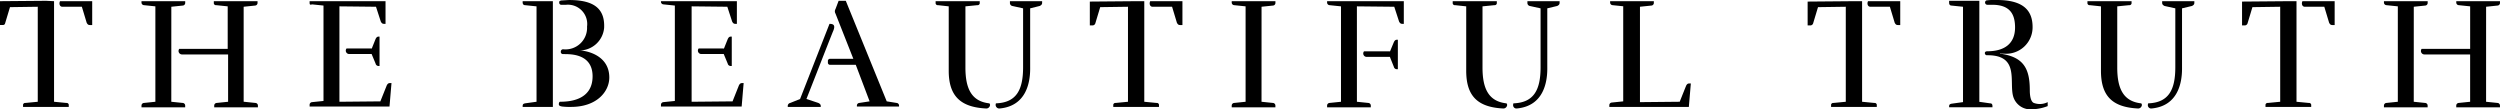<svg xmlns="http://www.w3.org/2000/svg" xmlns:xlink="http://www.w3.org/1999/xlink" width="261" height="11.411" viewBox="0 0 261 11.411">
  <defs>
    <clipPath id="clip-path">
      <rect width="261" height="11.411" fill="none"/>
    </clipPath>
  </defs>
  <g id="TBT_LOGO_rgb_black" clip-path="url(#clip-path)">
    <path id="Path_67" data-name="Path 67" d="M5.643.141v10.5l1.286.124a.22.22,0,0,1,.249.249v.166H2.407v-.166a.22.22,0,0,1,.249-.249l1.286-.124V.722l-2.9.041-.5,1.66c-.041.166-.124.207-.29.207H0V.141L4.813.1Zm3.983,0v2.49H9.378c-.166,0-.249-.083-.332-.249l-.5-1.66H6.515c-.29,0-.373-.332-.249-.581Z" transform="translate(0 -0.017)"/>
    <path id="Path_68" data-name="Path 68" d="M38.712,10.7l1.2.124a.274.274,0,0,1,.249.29v.166H35.6v-.166a.274.274,0,0,1,.249-.29l1.2-.124V.739l-1.2-.124A.274.274,0,0,1,35.6.324V.2h4.564V.366a.274.274,0,0,1-.249.29l-1.2.124Zm7.593,0,1.2.124a.274.274,0,0,1,.249.29v.166H43.193v-.166a.274.274,0,0,1,.249-.29l1.2-.124V5.76H39.832a.362.362,0,0,1-.29-.581H44.6V.739L43.4.615a.22.22,0,0,1-.249-.249V.2h4.564V.366a.274.274,0,0,1-.249.29l-1.2.124V10.7Z" transform="translate(-20.828 -0.076)"/>
    <path id="Path_69" data-name="Path 69" d="M81.012,10.7l4.274-.041L85.95,9c.083-.166.166-.249.332-.249h.166L86.24,11.2H77.9V11.03a.274.274,0,0,1,.249-.29l1.2-.124V.656l-1.2-.124c-.207.083-.249,0-.249-.166V.2h7.925V2.565h-.166c-.166,0-.249-.083-.332-.249L84.83.781,81.012.739Zm3.361-5.519.415-1.037c.083-.166.166-.249.332-.249H85.2V6.964H85.12a.316.316,0,0,1-.332-.249l-.415-1H82.008a.354.354,0,0,1-.249-.581h2.614Z" transform="translate(-45.576 -0.076)"/>
    <path id="Path_70" data-name="Path 70" d="M134.654,11.062H131.5v-.083c0-.207.083-.249.249-.29l1.2-.166V.564l-1.2-.124c-.166,0-.249-.124-.249-.29V.024h3.154Zm1.079-5.519a.22.22,0,0,1-.249-.249.239.239,0,0,1,.249-.249,2.253,2.253,0,0,0,2.49-2.365A2.016,2.016,0,0,0,136.023.4h-.456a.22.22,0,0,1-.249-.249c0-.166.083-.166.249-.207.166,0,.664-.041.788-.041,2.656,0,3.735.954,3.652,2.9a2.589,2.589,0,0,1-2.573,2.365c.581,0,3.112.415,3.112,2.822,0,1.452-1.286,3.071-3.983,3.071a6.732,6.732,0,0,1-.954-.041c-.207-.041-.332-.083-.332-.249s.083-.249.124-.249c.83,0,3.4-.083,3.4-2.656S136.064,5.585,135.732,5.543Z" transform="translate(-76.935 0.1)"/>
    <path id="Path_71" data-name="Path 71" d="M169.5,10.7l4.274-.041L174.433,9c.083-.166.166-.249.332-.249h.166l-.207,2.448H166.3V11.03a.274.274,0,0,1,.249-.29l1.2-.124V.656l-1.2-.124a.274.274,0,0,1-.249-.29V.2h7.925V2.565h-.166c-.166,0-.249-.083-.332-.249l-.5-1.535L169.5.739Zm3.361-5.519.415-1.037c.083-.166.166-.249.332-.249h.083V6.964H173.6a.316.316,0,0,1-.332-.249l-.415-1h-2.365a.354.354,0,0,1-.249-.581h2.614Z" transform="translate(-97.295 -0.076)"/>
    <path id="Path_72" data-name="Path 72" d="M202.557,2.507c.456,0,.664.166.332.871-1.12,2.822-1.328,3.4-2.739,6.971l1.245.415c.166.083.249.166.249.332v.083H198.2V11.1a.316.316,0,0,1,.249-.332l1.037-.415Zm5.975,8.091,1.037.166a.274.274,0,0,1,.249.29v.083h-4.4v-.083a.274.274,0,0,1,.249-.29l1.079-.166L205.3,6.781H202.64a.22.22,0,0,1-.249-.249V6.407a.22.22,0,0,1,.249-.249h2.407l-1.867-4.73a.45.45,0,0,1,0-.456L203.511.1h.747Z" transform="translate(-115.958 -0.017)"/>
    <path id="Path_73" data-name="Path 73" d="M236.769,7.462V.739l-1.12-.124A.22.22,0,0,1,235.4.366V.2h4.606V.366a.22.22,0,0,1-.249.249l-1.245.124V7.13c0,2.241.664,3.527,2.49,3.735.042,0,.083.124.083.166a.4.4,0,0,1-.373.373C237.973,11.279,236.769,10.076,236.769,7.462Zm4.9,3.569c0-.083,0-.124.042-.166,2.158-.083,2.822-1.452,2.822-3.776V.947L243.408.7a.316.316,0,0,1-.249-.332V.2h3.361V.366c0,.166-.083.249-.249.332l-1,.249V7.254c0,1.452-.415,3.9-3.2,4.149A.382.382,0,0,1,241.666,11.03Z" transform="translate(-137.722 -0.076)"/>
    <path id="Path_74" data-name="Path 74" d="M279.885.2V10.7l1.286.124a.22.22,0,0,1,.249.249v.166h-4.772v-.166a.22.22,0,0,1,.249-.249l1.286-.124V.781l-2.9.041-.5,1.66a.316.316,0,0,1-.332.249H274.2V.241L279.013.2Zm3.983,0V2.69h-.249c-.166,0-.249-.083-.332-.249l-.5-1.66h-2.033c-.29,0-.373-.332-.249-.581Z" transform="translate(-160.422 -0.076)"/>
    <path id="Path_75" data-name="Path 75" d="M313.012,10.7l1.2.124a.274.274,0,0,1,.249.29v.166H309.9v-.166a.274.274,0,0,1,.249-.29l1.2-.124V.739l-1.2-.124a.274.274,0,0,1-.249-.29V.2h4.564V.366a.274.274,0,0,1-.249.29l-1.2.124Z" transform="translate(-181.309 -0.076)"/>
    <path id="Path_76" data-name="Path 76" d="M337.012,10.7l1.2.124a.274.274,0,0,1,.249.29v.166H333.9v-.166a.274.274,0,0,1,.249-.29l1.2-.124V.739l-1.2-.124a.274.274,0,0,1-.249-.29V.2h8.008V2.565h-.166c-.166,0-.249-.083-.332-.249l-.5-1.535-3.9-.041Zm3.444-5.228.415-1c.083-.166.166-.249.332-.249h.083V7.3H341.2a.316.316,0,0,1-.332-.249l-.415-1.037h-2.448a.354.354,0,0,1-.249-.581h2.7Z" transform="translate(-195.35 -0.076)"/>
    <path id="Path_77" data-name="Path 77" d="M366.911,7.462V.739L365.749.615A.22.22,0,0,1,365.5.366V.2h4.606V.366a.22.22,0,0,1-.249.249l-1.245.124V7.13c0,2.241.664,3.527,2.49,3.735.041,0,.083.124.083.166a.4.4,0,0,1-.373.373C368.073,11.279,366.911,10.076,366.911,7.462Zm4.9,3.569c0-.083,0-.124.041-.166,2.158-.083,2.822-1.452,2.822-3.776V.947L373.55.7A.316.316,0,0,1,373.3.366V.2h3.361V.366c0,.166-.083.249-.249.332l-1.037.249V7.254c0,1.452-.415,3.9-3.2,4.149A.346.346,0,0,1,371.807,11.03Z" transform="translate(-213.838 -0.076)"/>
    <path id="Path_78" data-name="Path 78" d="M406.435.739l-1.2-.124a.274.274,0,0,1-.249-.29V.2h4.564V.366a.274.274,0,0,1-.249.29l-1.2.124V10.74l4.149-.041.664-1.66c.083-.166.166-.249.332-.249h.166l-.208,2.448h-8.3v-.166a.274.274,0,0,1,.249-.29l1.2-.124V.739Z" transform="translate(-236.889 -0.076)"/>
    <path id="Path_79" data-name="Path 79" d="M460.485.2V10.7l1.286.124a.22.22,0,0,1,.249.249v.166h-4.772v-.166a.22.22,0,0,1,.249-.249l1.286-.124V.781l-2.9.041-.5,1.66a.315.315,0,0,1-.332.249H454.8V.241L459.613.2Zm3.983,0V2.69h-.249c-.166,0-.249-.083-.332-.249l-.5-1.66h-2.033c-.29,0-.373-.332-.249-.581Z" transform="translate(-266.083 -0.076)"/>
    <path id="Path_80" data-name="Path 80" d="M493.512,10.523l1.162.166c.166,0,.249.083.249.29V11.1H490.4v-.083c0-.207.083-.249.249-.29l1.2-.166V.605l-1.2-.124c-.166,0-.249-.124-.249-.29V-.017h3.154v10.54Zm.871-5.27c1.784,0,2.9-.788,2.9-2.49,0-1.618-.747-2.365-2.407-2.365h-.456a.239.239,0,0,1-.125-.456A6.51,6.51,0,0,1,495.379-.1c2.656,0,3.734,1,3.734,2.822a2.761,2.761,0,0,1-2.988,2.78,1.556,1.556,0,0,1-.415-.041V5.5c2.448.332,3.112,1.535,3.112,3.817,0,.664.125,1.2.415,1.328a1.806,1.806,0,0,0,1.452-.083v.415a4.876,4.876,0,0,1-1.618.332,1.876,1.876,0,0,1-1.992-1.369c-.415-1.535.664-4.274-2.656-4.274h-.042a.22.22,0,0,1-.249-.249C494.134,5.336,494.217,5.253,494.383,5.253Z" transform="translate(-286.911 0.1)"/>
    <path id="Path_81" data-name="Path 81" d="M526.611,7.462V.739L525.449.615A.22.22,0,0,1,525.2.366V.2h4.606V.366a.22.22,0,0,1-.249.249l-1.245.124V7.13c0,2.241.664,3.527,2.49,3.735.042,0,.083.124.083.166a.4.4,0,0,1-.373.373C527.773,11.279,526.611,10.076,526.611,7.462Zm4.9,3.569c0-.083,0-.124.041-.166,2.158-.083,2.822-1.452,2.822-3.776V.947L533.25.7C533.084.615,533,.532,533,.366V.2h3.361V.366c0,.166-.083.249-.249.332l-1.037.249V7.254c0,1.452-.415,3.9-3.2,4.149A.346.346,0,0,1,531.507,11.03Z" transform="translate(-307.271 -0.076)"/>
    <path id="Path_82" data-name="Path 82" d="M569.785.2V10.7l1.286.124a.22.22,0,0,1,.249.249v.166h-4.772v-.166a.22.22,0,0,1,.249-.249l1.286-.124V.781l-2.9.041-.5,1.66a.316.316,0,0,1-.332.249H564.1V.241L568.913.2Zm3.983,0V2.69h-.249c-.166,0-.249-.083-.332-.249l-.5-1.66h-2.033c-.29,0-.373-.332-.249-.581Z" transform="translate(-330.03 -0.076)"/>
    <path id="Path_83" data-name="Path 83" d="M602.912,10.7l1.2.124a.274.274,0,0,1,.249.29v.166H599.8v-.166a.274.274,0,0,1,.249-.29l1.2-.124V.739l-1.2-.124a.274.274,0,0,1-.249-.29V.2h4.564V.366a.274.274,0,0,1-.249.29l-1.2.124Zm7.552,0,1.2.124a.274.274,0,0,1,.249.29v.166h-4.564v-.166a.274.274,0,0,1,.249-.29l1.2-.124V5.76h-4.772a.362.362,0,0,1-.291-.581H608.8V.739L607.6.615a.274.274,0,0,1-.249-.29V.2h4.564V.366a.274.274,0,0,1-.249.29l-1.2.124Z" transform="translate(-350.916 -0.076)"/>
  </g>
</svg>
